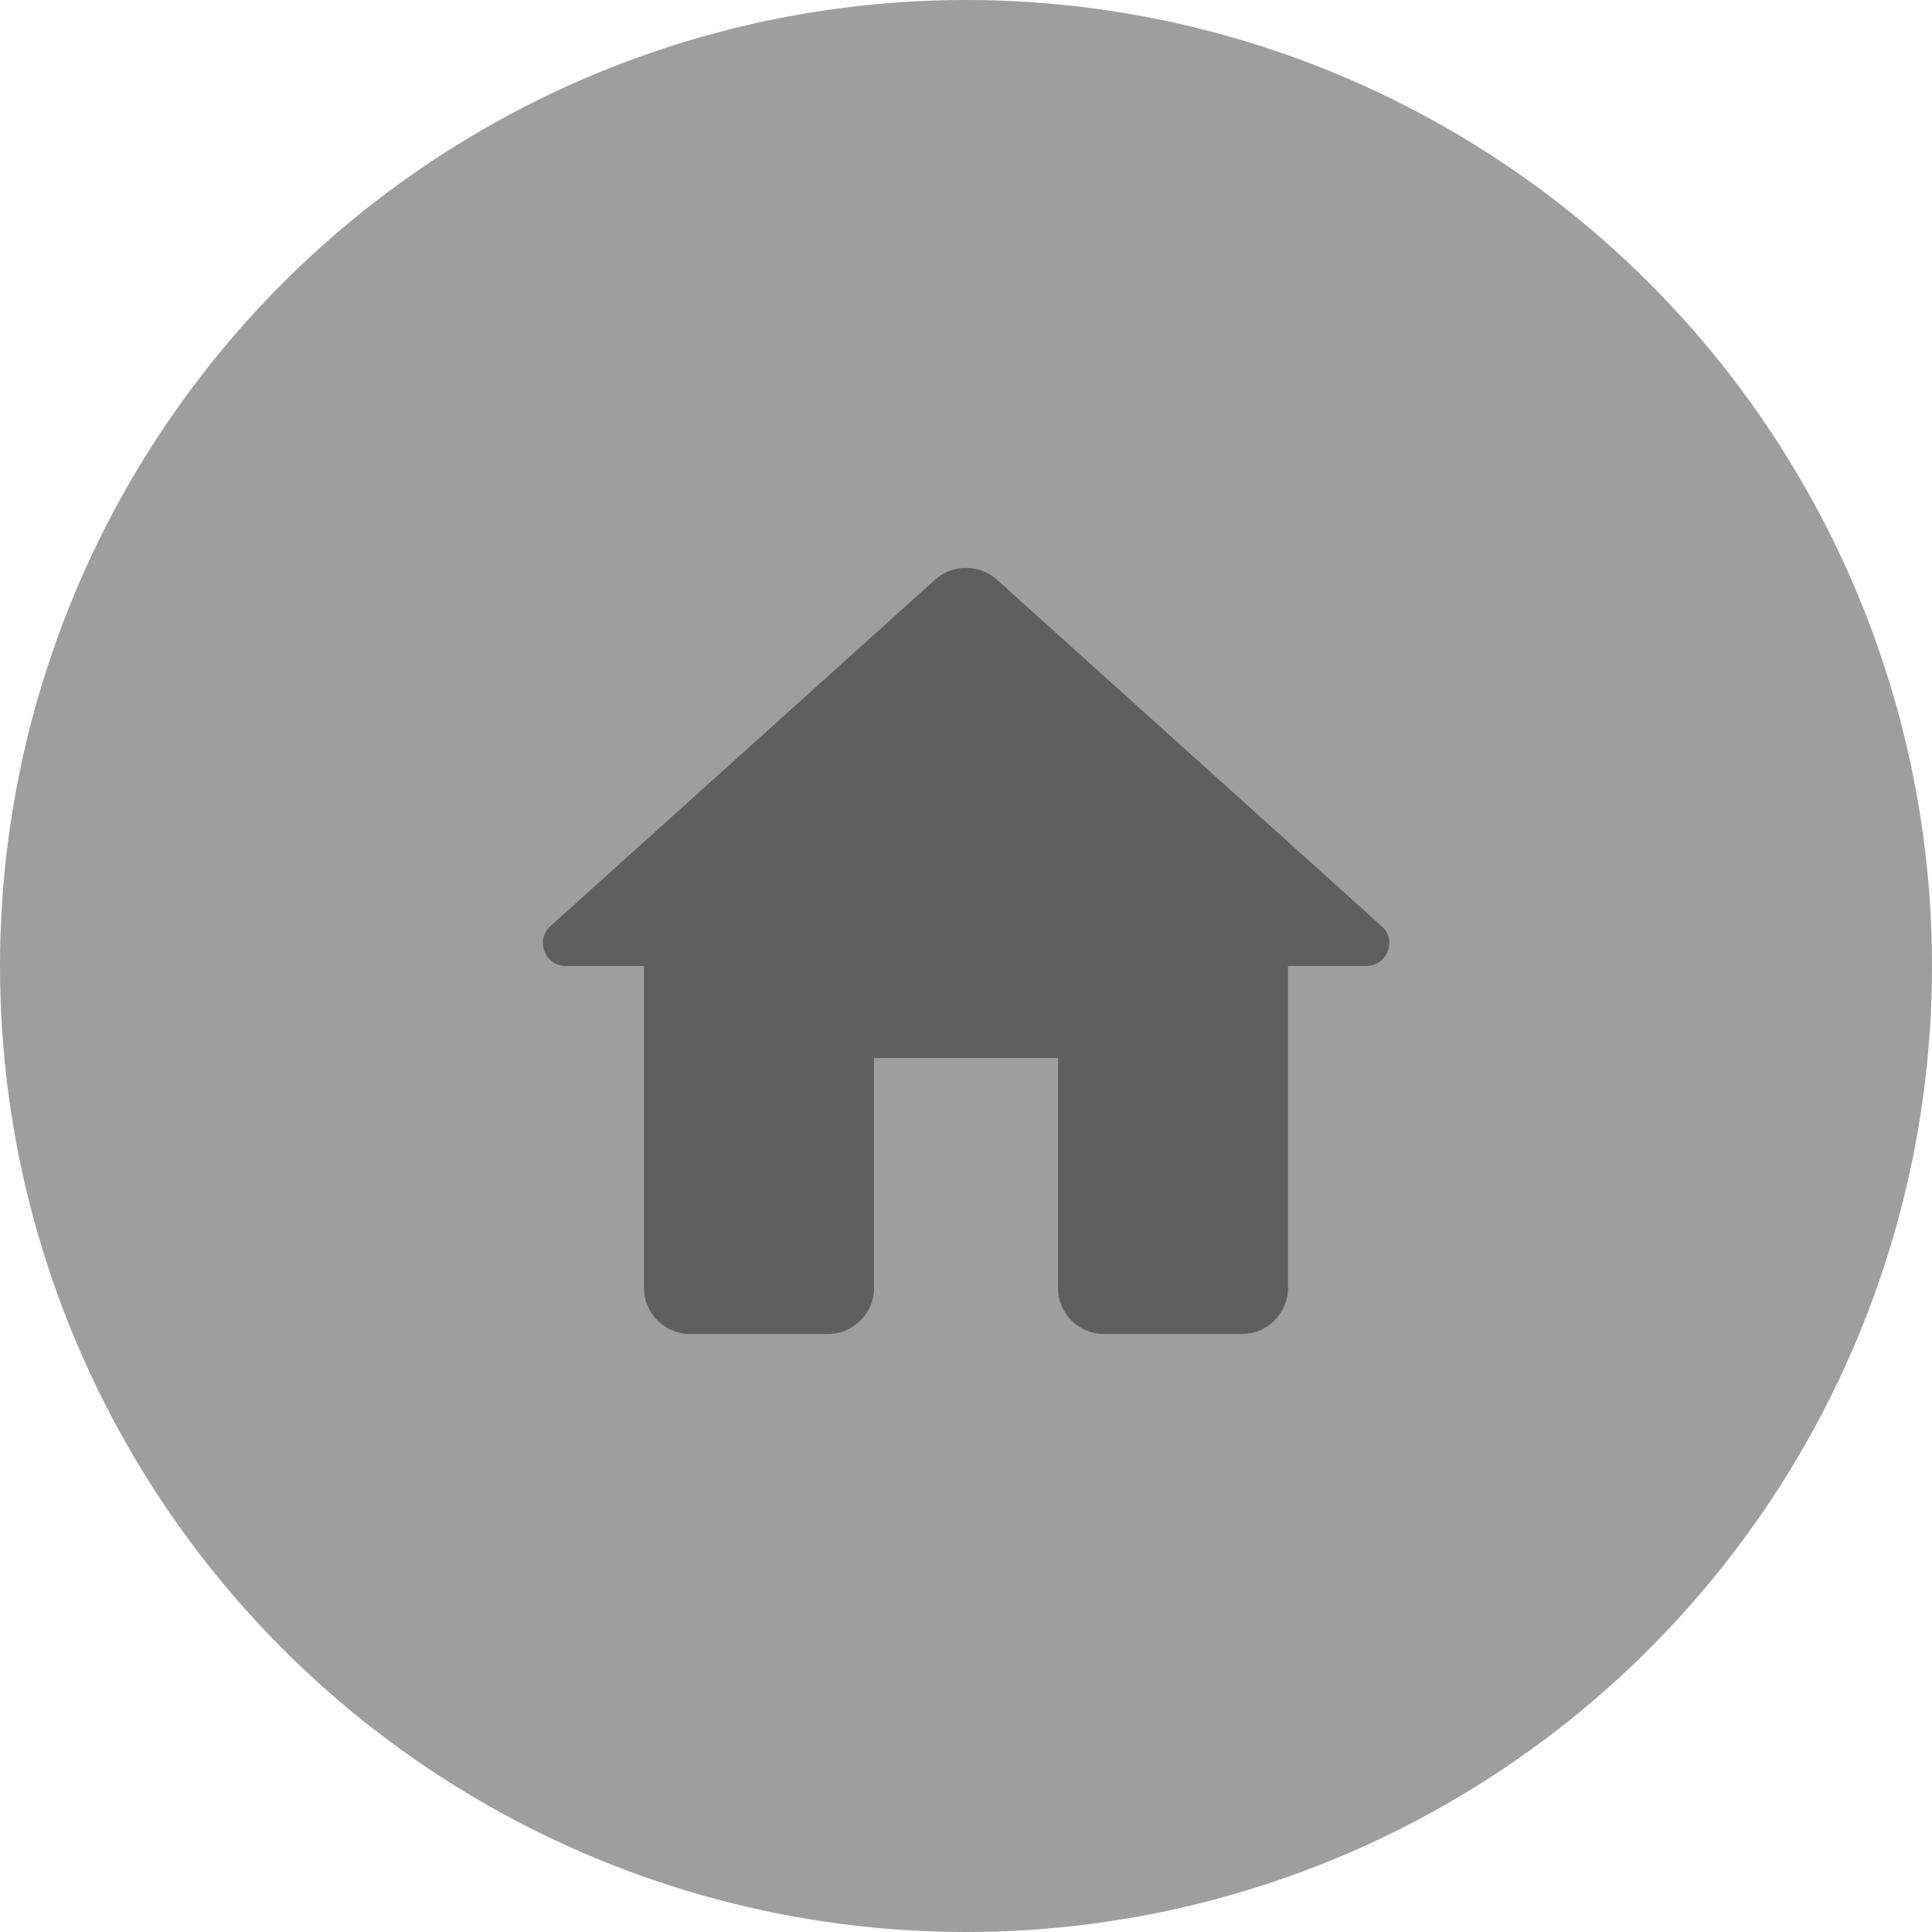 <svg width="42" height="42" viewBox="0 0 42 42" fill="none" xmlns="http://www.w3.org/2000/svg">
<circle cx="21" cy="21" r="21" fill="#9E9E9E"/>
<path d="M19 28V23H23V28C23 28.55 23.45 29 24 29H27C27.55 29 28 28.55 28 28V21H29.7C30.16 21 30.38 20.43 30.03 20.13L21.67 12.6C21.29 12.26 20.71 12.26 20.33 12.6L11.97 20.13C11.63 20.43 11.84 21 12.3 21H14V28C14 28.55 14.45 29 15 29H18C18.55 29 19 28.55 19 28Z" fill="#5F5F5F"/>
</svg>

